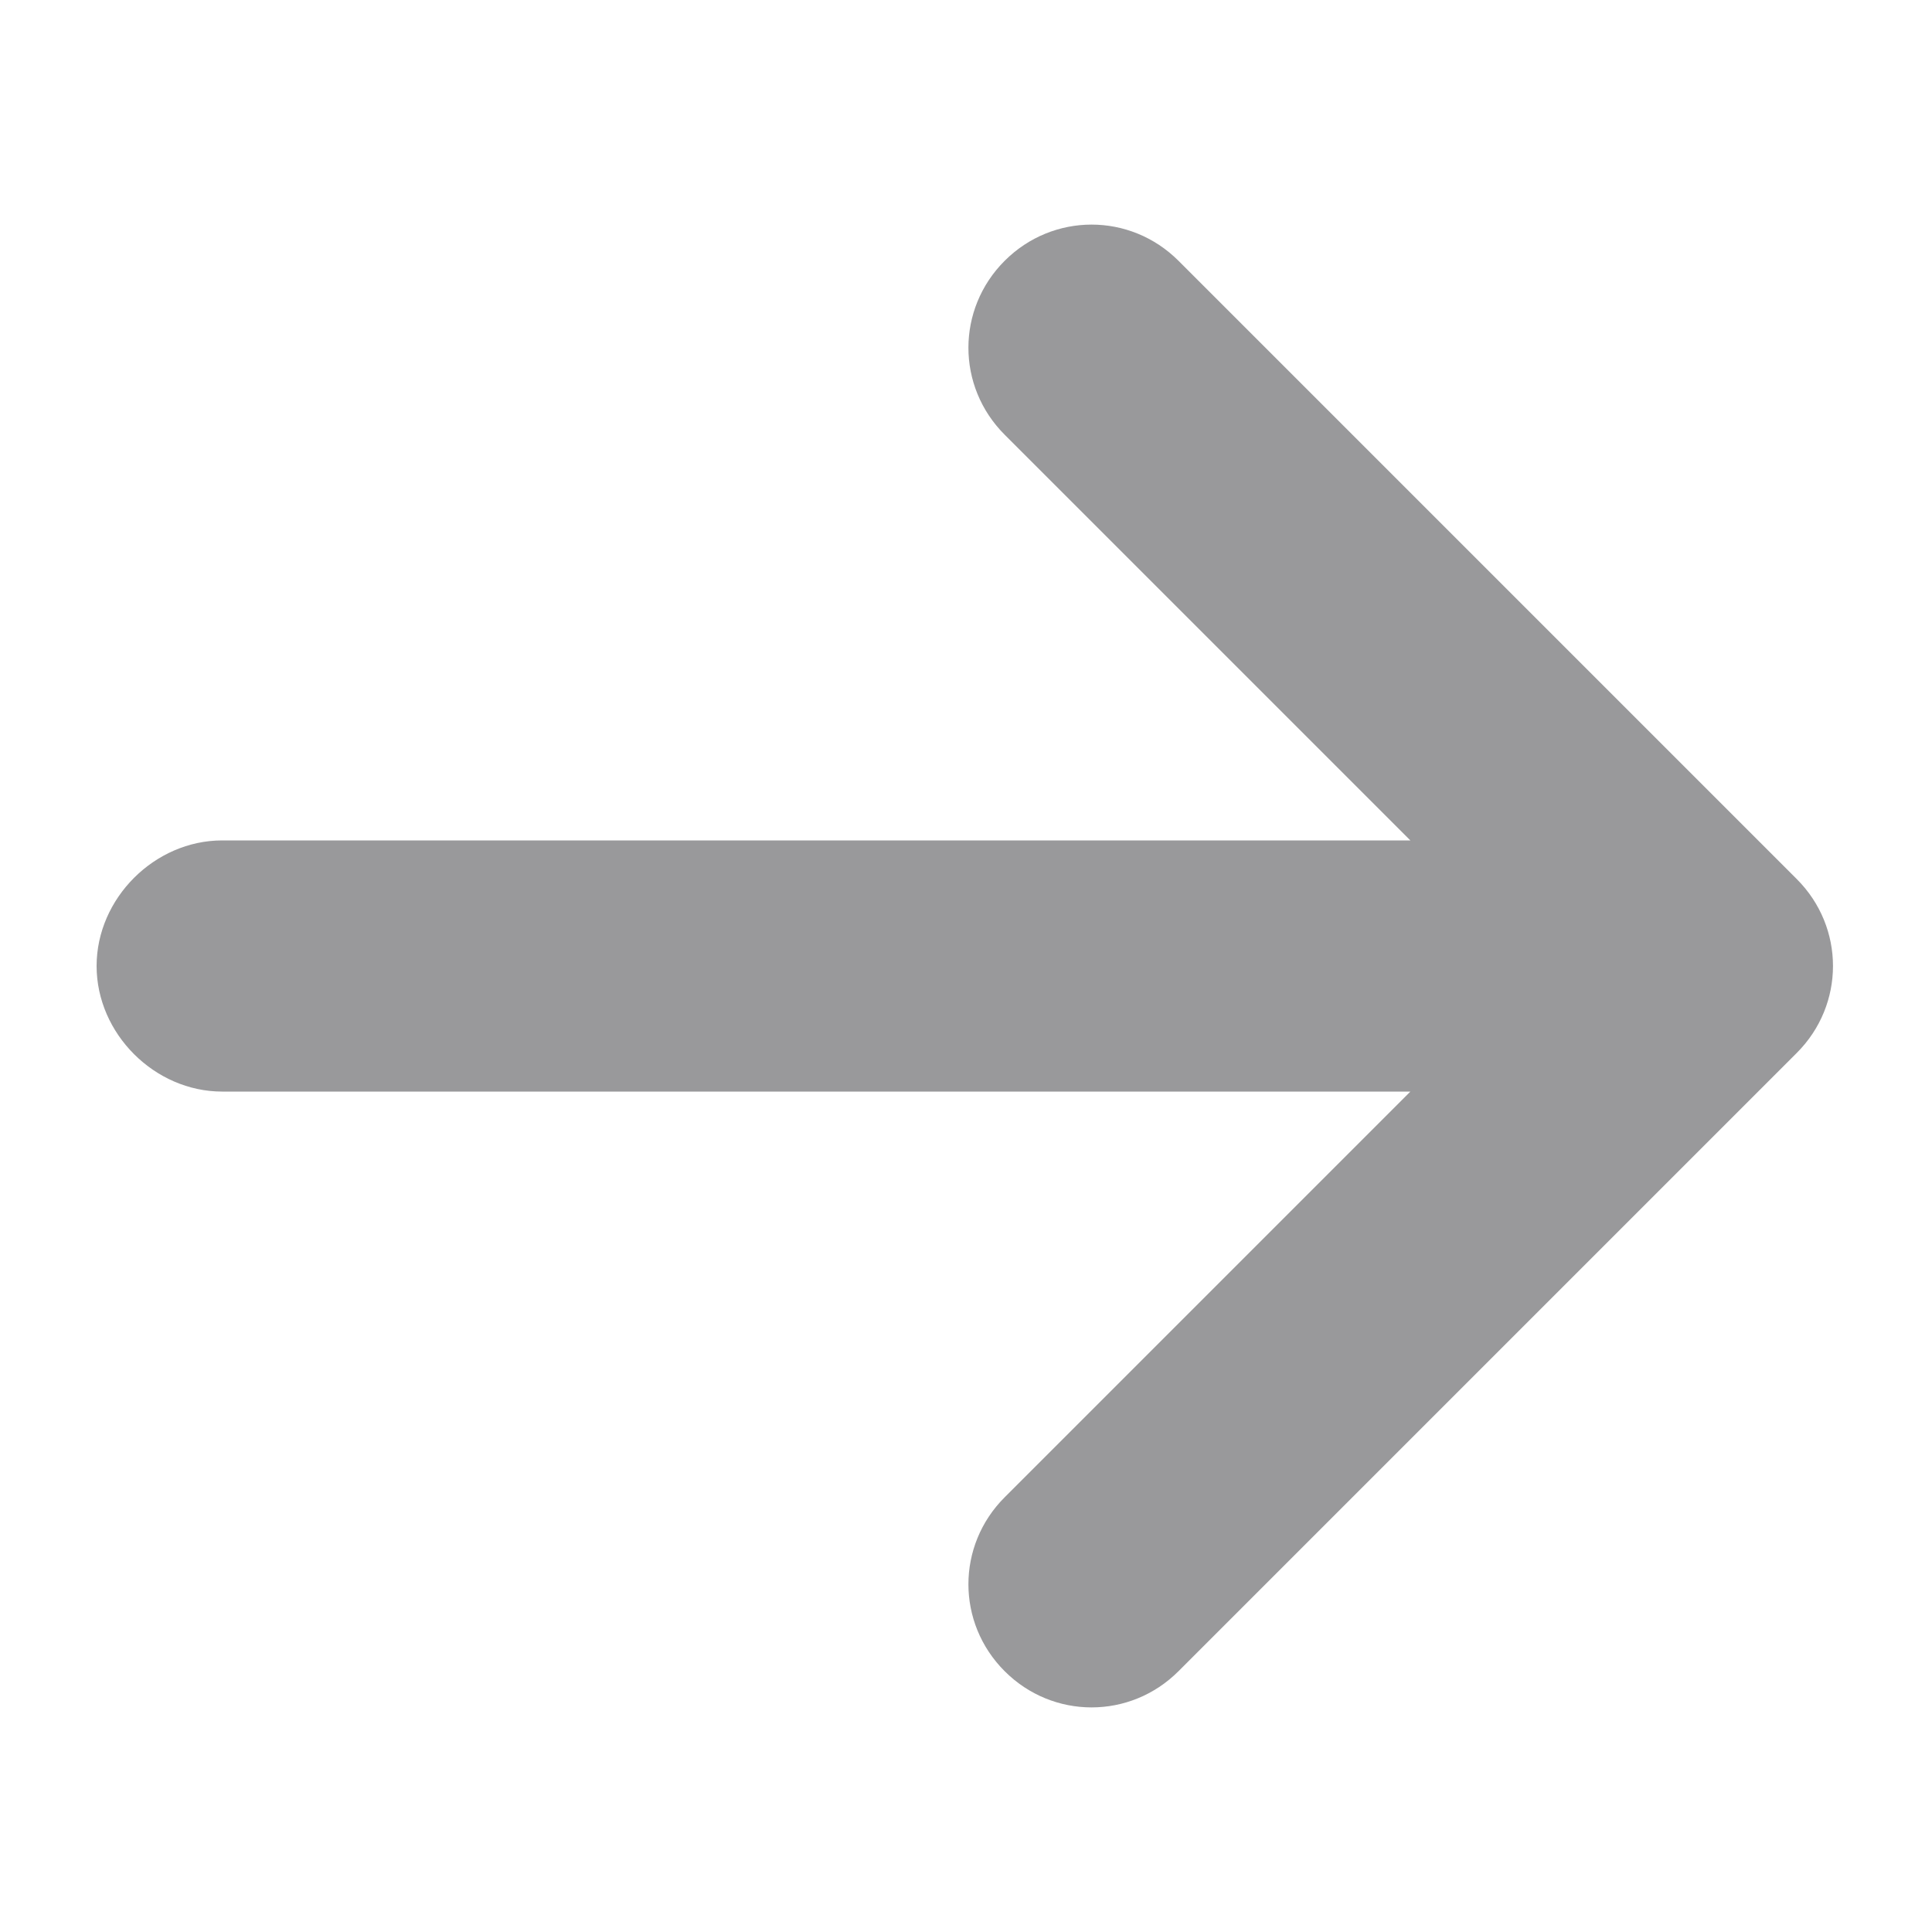 <?xml version="1.0" encoding="utf-8"?>
<!-- Generator: Adobe Illustrator 27.1.1, SVG Export Plug-In . SVG Version: 6.00 Build 0)  -->
<svg version="1.1" id="Capa_1" xmlns="http://www.w3.org/2000/svg" xmlns:xlink="http://www.w3.org/1999/xlink" x="0px" y="0px"
	 viewBox="0 0 20 20" style="enable-background:new 0 0 20 20;" xml:space="preserve">
<style type="text/css">
	.st0{fill-rule:evenodd;clip-rule:evenodd;fill:#99999B;}
</style>
<path class="st0" d="M18.6,9.1c0.5,0.5,0.5,1.3,0,1.8l-6.4,6.4c-0.5,0.5-1.3,0.5-1.8,0s-0.5-1.3,0-1.8l4.2-4.2H2.3
	C1.6,11.3,1,10.7,1,10s0.6-1.3,1.3-1.3h12.3l-4.2-4.2c-0.5-0.5-0.5-1.3,0-1.8s1.3-0.5,1.8,0L18.6,9.1L18.6,9.1L18.6,9.1z"/>
</svg>
